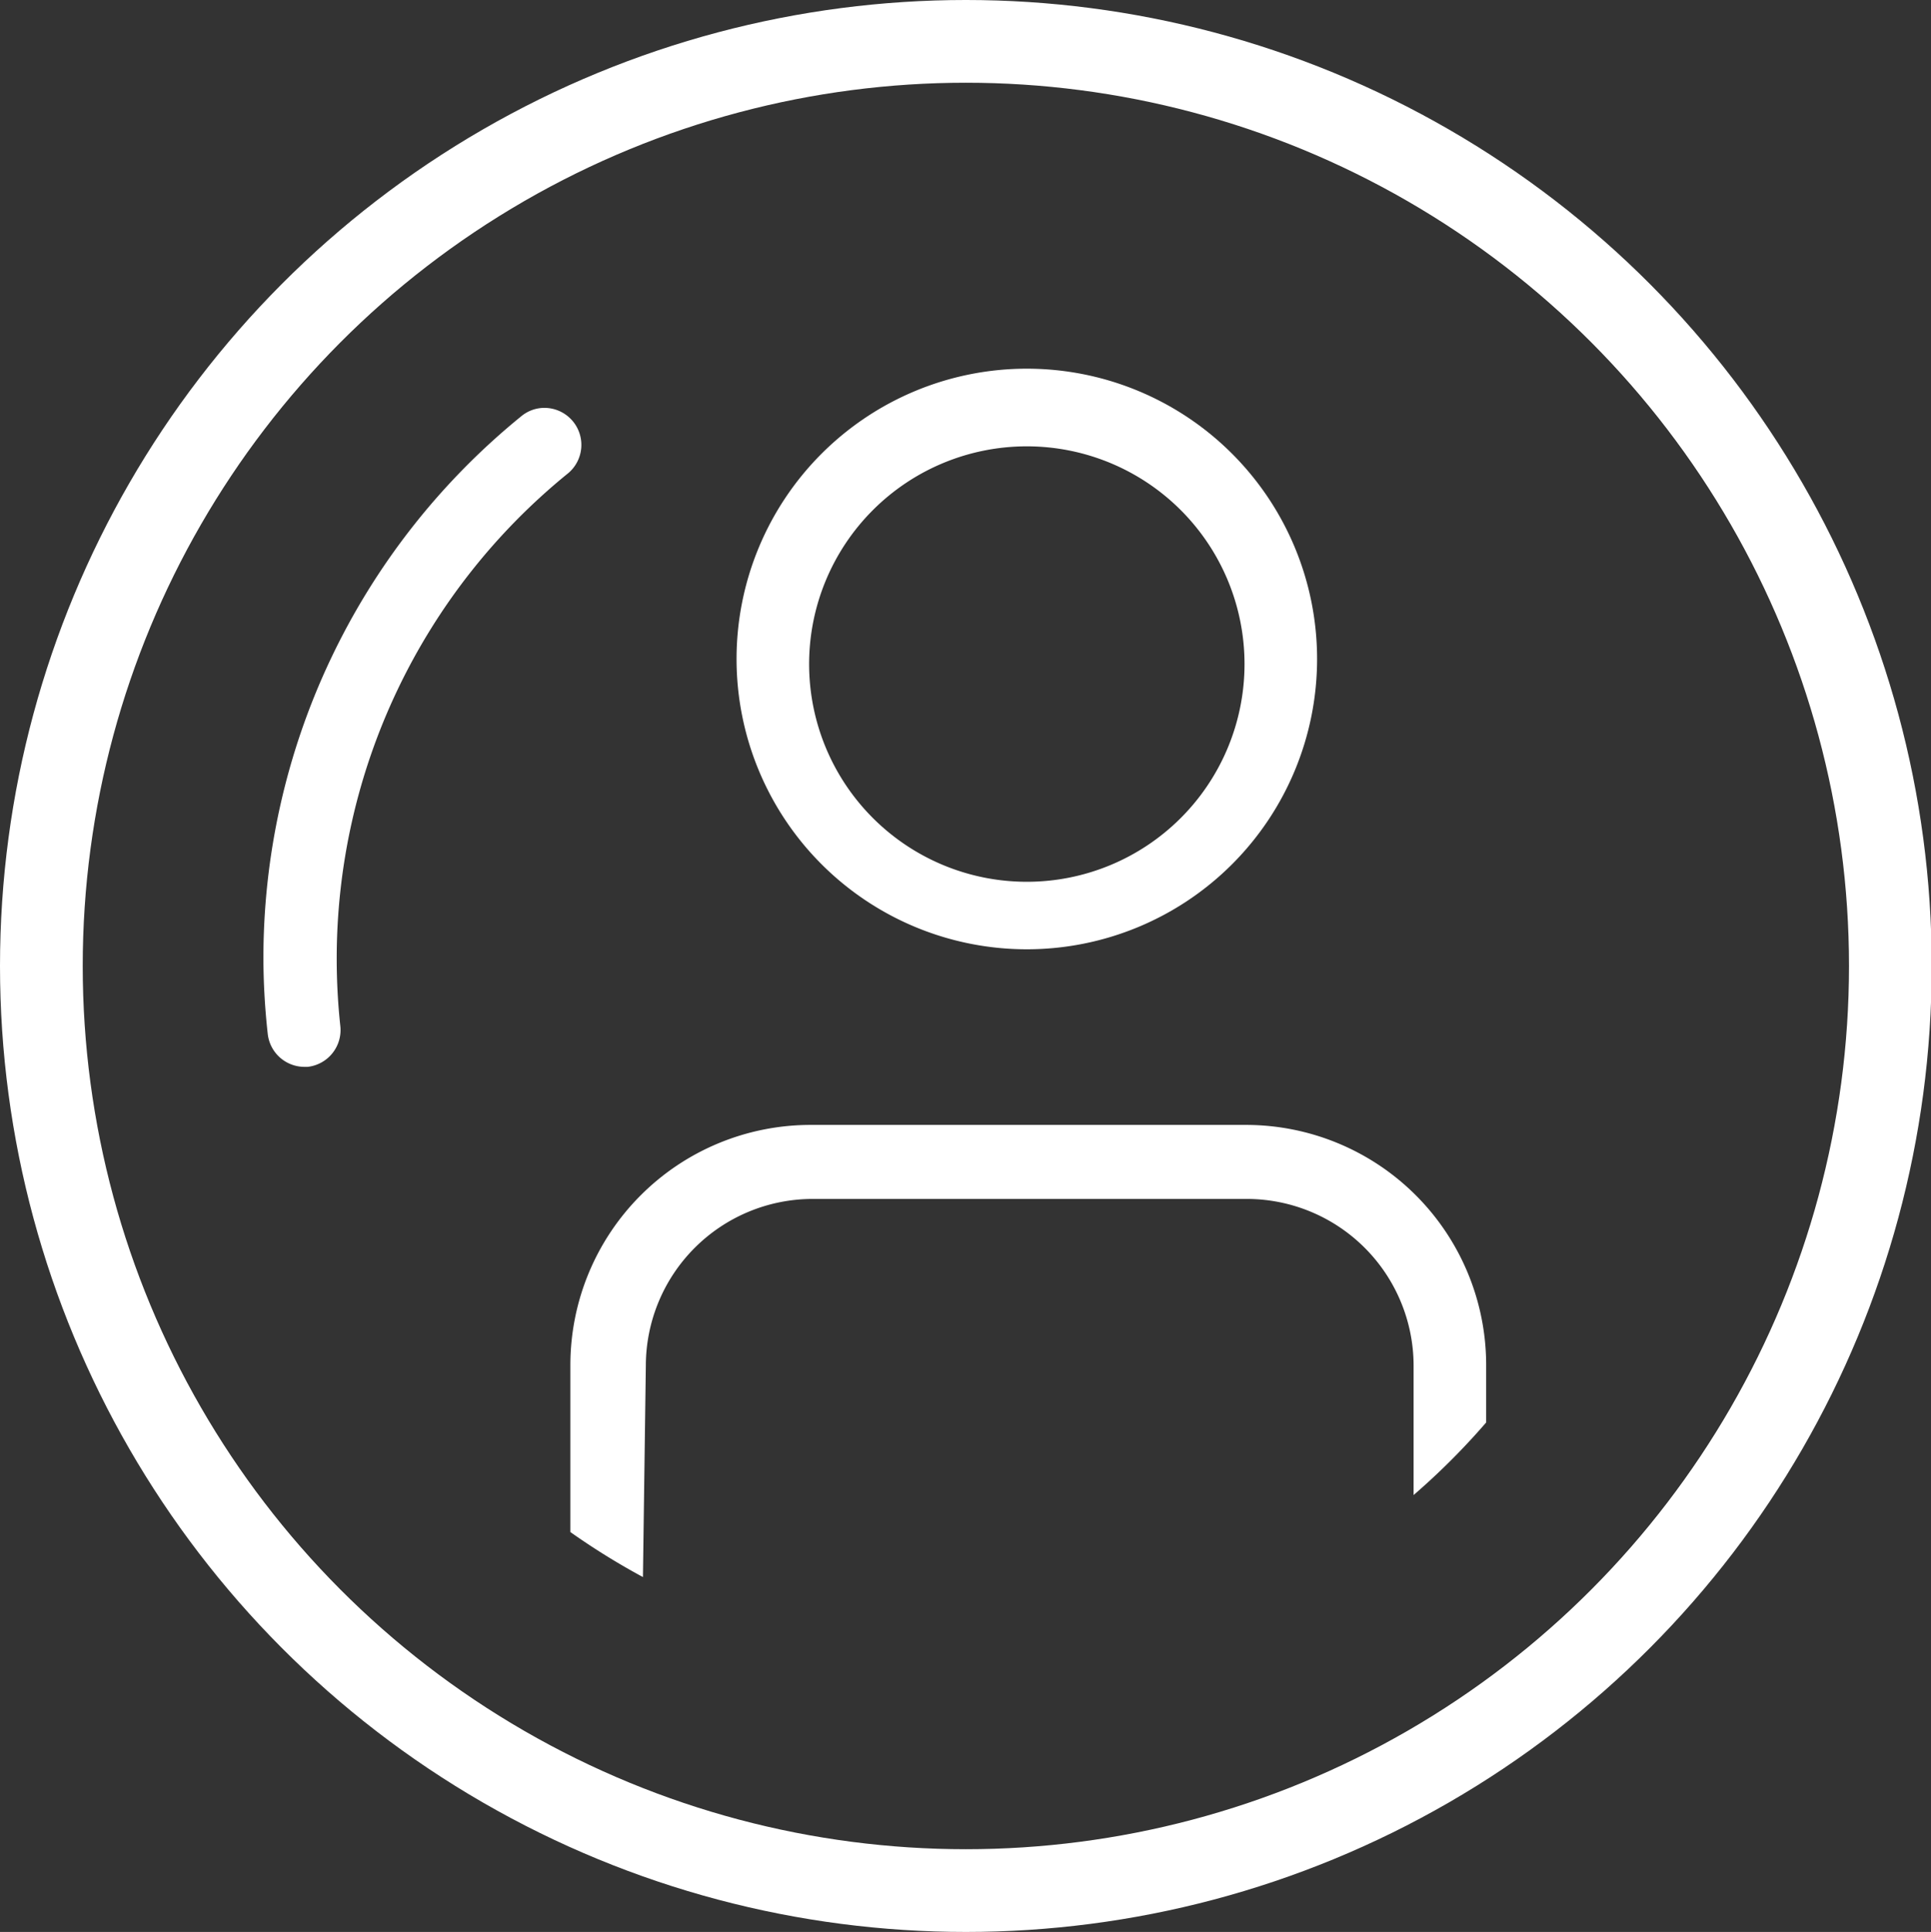 <svg xmlns="http://www.w3.org/2000/svg" viewBox="0 0 26.61 26.62"><rect x="0" y="0" width="26.61" height="26.62" fill="#333333" stroke="none"/><defs><style>.cls-1{fill:none;stroke:#fff;stroke-linecap:round;stroke-linejoin:round;stroke-width:1.14px;}.cls-2{fill:#fff;}</style></defs><title>icon_account_basicinfo_white</title><g id="图层_2" data-name="图层 2"><g id="图层_1-2" data-name="图层 1"><circle class="cls-1" cx="13.31" cy="13.31" r="12.74"/><path class="cls-2" d="M4.19,14.7a.51.51,0,0,1-.5-.45,9.74,9.74,0,0,1-.06-1A9.62,9.62,0,0,1,7.19,5.73a.5.5,0,0,1,.32-.11.51.51,0,0,1,.32.9,8.61,8.61,0,0,0-3.19,6.7,8.7,8.7,0,0,0,.05.92.51.51,0,0,1-.45.56Z"/><path class="cls-2" d="M8.86,21.73a9.71,9.71,0,0,1-1-.62V18.81a3.31,3.31,0,0,1,3.31-3.31h6a3.31,3.31,0,0,1,3.31,3.31v.79a9.7,9.7,0,0,1-1,1V18.81a2.3,2.3,0,0,0-2.29-2.29h-6a2.3,2.3,0,0,0-2.29,2.29Z"/><path class="cls-2" d="M14.15,13.08a4,4,0,1,1,4-4A4,4,0,0,1,14.15,13.08Zm0-6.93a3,3,0,1,0,3,3A3,3,0,0,0,14.15,6.15Z"/></g></g></svg>